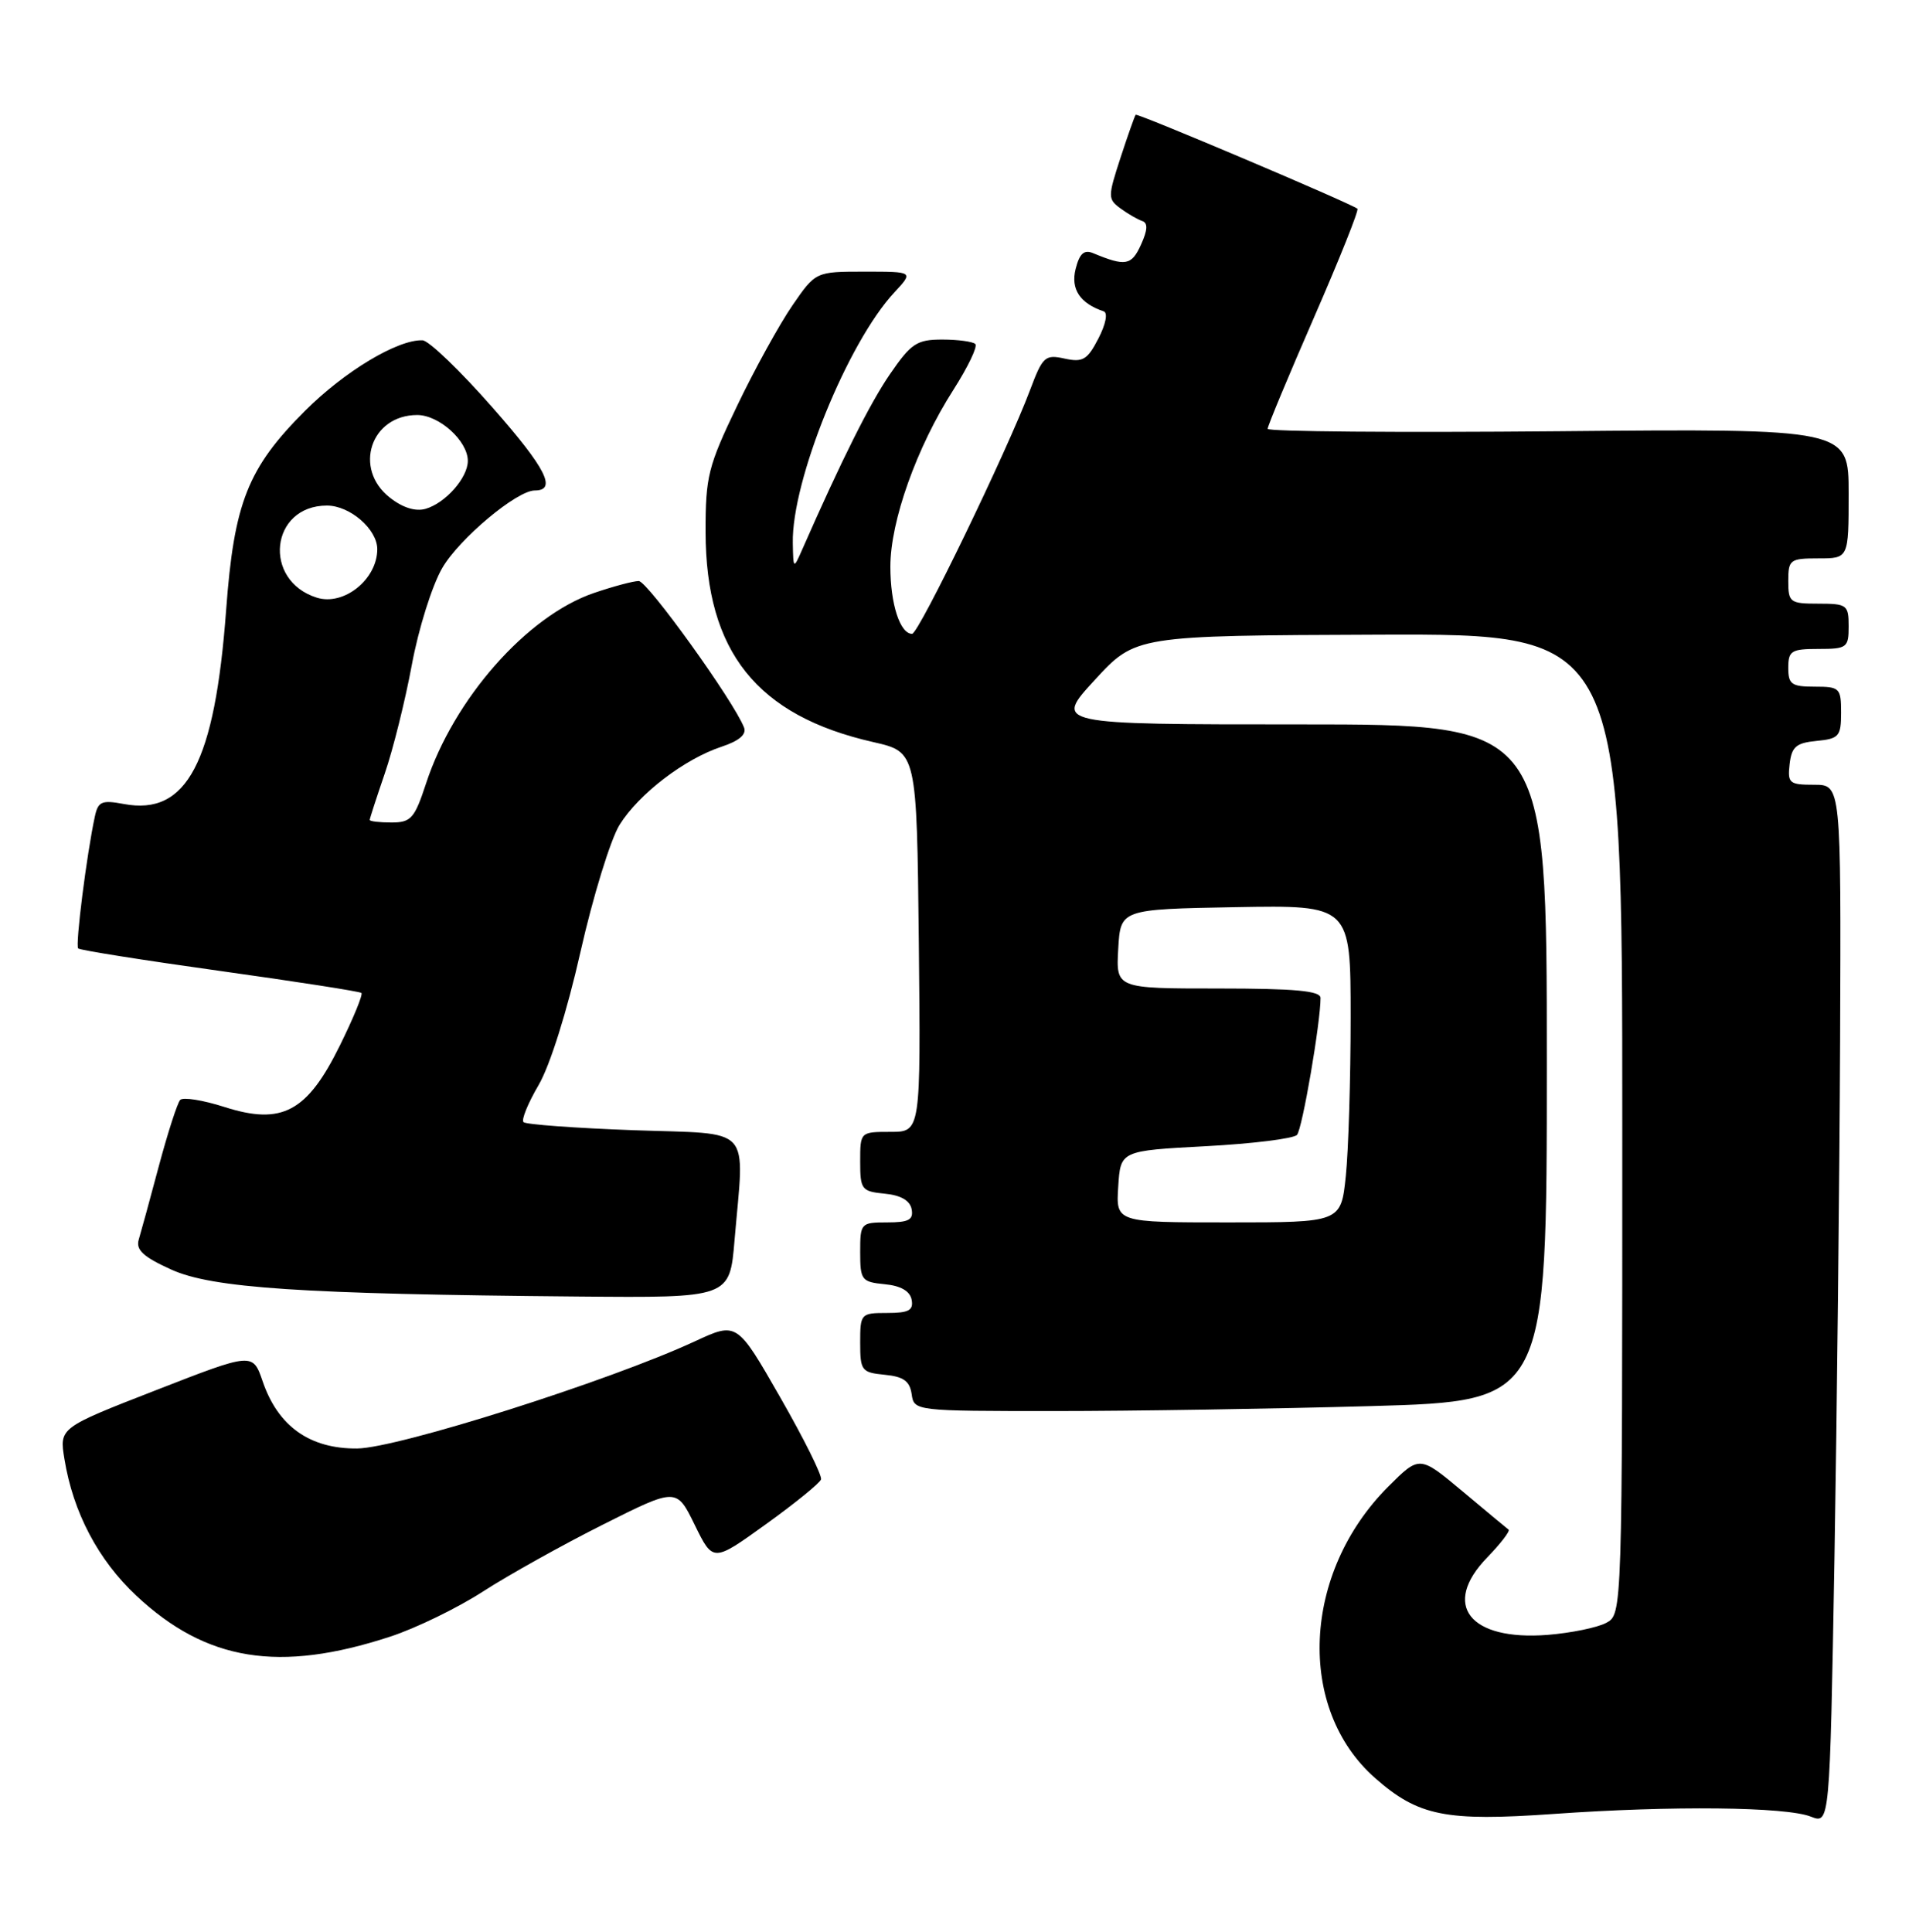 <?xml version="1.0" encoding="UTF-8" standalone="no"?>
<!DOCTYPE svg PUBLIC "-//W3C//DTD SVG 1.1//EN" "http://www.w3.org/Graphics/SVG/1.1/DTD/svg11.dtd" >
<svg xmlns="http://www.w3.org/2000/svg" xmlns:xlink="http://www.w3.org/1999/xlink" version="1.1" viewBox="0 0 253 256">
 <g >
 <path fill="currentColor"
d=" M 243.87 137.75 C 244.00 104.00 244.00 104.00 240.43 104.00 C 237.13 104.00 236.89 103.80 237.18 101.25 C 237.45 98.96 238.04 98.45 240.75 98.19 C 243.73 97.90 244.00 97.58 244.00 94.44 C 244.00 91.18 243.82 91.00 240.50 91.00 C 237.43 91.00 237.00 90.69 237.00 88.50 C 237.00 86.25 237.40 86.00 241.00 86.00 C 244.78 86.00 245.00 85.83 245.00 83.00 C 245.00 80.17 244.78 80.00 241.00 80.00 C 237.22 80.00 237.00 79.83 237.00 77.00 C 237.00 74.17 237.22 74.00 241.00 74.00 C 245.00 74.00 245.00 74.00 245.00 65.40 C 245.00 56.80 245.00 56.80 206.50 57.15 C 185.32 57.34 168.00 57.20 168.00 56.83 C 168.00 56.46 170.77 49.81 174.15 42.06 C 177.53 34.31 180.12 27.83 179.90 27.66 C 178.86 26.88 150.72 14.95 150.51 15.21 C 150.38 15.37 149.47 17.94 148.50 20.91 C 146.81 26.10 146.81 26.38 148.51 27.63 C 149.48 28.34 150.78 29.09 151.38 29.29 C 152.15 29.55 152.10 30.48 151.21 32.44 C 149.96 35.19 149.16 35.33 144.87 33.55 C 143.67 33.05 143.07 33.60 142.55 35.65 C 141.88 38.32 143.14 40.21 146.27 41.26 C 146.85 41.45 146.55 42.97 145.57 44.86 C 144.11 47.69 143.50 48.05 141.09 47.52 C 138.50 46.95 138.18 47.25 136.51 51.70 C 133.51 59.70 121.75 84.00 120.88 84.00 C 119.28 84.00 118.00 80.04 118.00 75.09 C 118.00 69.05 121.49 59.26 126.36 51.65 C 128.28 48.64 129.59 45.92 129.26 45.59 C 128.93 45.27 126.96 45.00 124.88 45.00 C 121.51 45.00 120.75 45.50 117.95 49.58 C 115.29 53.45 111.56 60.89 106.24 73.00 C 105.17 75.43 105.13 75.40 105.07 71.96 C 104.91 63.72 112.32 45.42 118.53 38.75 C 121.08 36.00 121.08 36.00 114.59 36.00 C 108.10 36.00 108.10 36.00 105.01 40.49 C 103.31 42.96 100.02 48.92 97.71 53.74 C 93.84 61.80 93.50 63.14 93.51 70.50 C 93.54 86.37 100.31 94.85 115.76 98.35 C 121.50 99.66 121.50 99.66 121.77 124.83 C 122.03 150.00 122.03 150.00 118.02 150.00 C 114.01 150.00 114.00 150.01 114.00 153.94 C 114.00 157.64 114.19 157.89 117.24 158.19 C 119.38 158.39 120.60 159.10 120.82 160.25 C 121.08 161.65 120.44 162.00 117.57 162.00 C 114.08 162.00 114.00 162.09 114.00 165.94 C 114.00 169.64 114.19 169.89 117.24 170.19 C 119.38 170.39 120.60 171.10 120.82 172.25 C 121.08 173.65 120.44 174.00 117.57 174.00 C 114.08 174.00 114.00 174.09 114.00 177.94 C 114.00 181.65 114.19 181.89 117.25 182.19 C 119.74 182.43 120.57 183.03 120.82 184.75 C 121.14 186.99 121.21 187.00 139.82 187.00 C 150.09 187.00 168.96 186.70 181.75 186.34 C 205.00 185.68 205.00 185.68 205.00 140.84 C 205.00 96.00 205.00 96.00 172.34 96.00 C 139.68 96.00 139.68 96.00 145.09 90.11 C 150.50 84.23 150.50 84.23 182.75 84.11 C 215.00 84.00 215.00 84.00 215.00 148.96 C 215.00 213.93 215.00 213.93 212.87 215.07 C 211.69 215.70 208.20 216.41 205.12 216.66 C 194.73 217.47 191.00 212.69 197.10 206.40 C 198.89 204.55 200.17 202.89 199.93 202.71 C 199.69 202.53 196.94 200.25 193.82 197.63 C 188.13 192.87 188.13 192.87 183.98 197.02 C 172.58 208.42 171.78 226.45 182.26 235.65 C 187.98 240.68 191.57 241.40 205.93 240.39 C 221.56 239.28 236.70 239.44 240.00 240.75 C 242.50 241.73 242.50 241.73 243.12 206.62 C 243.45 187.30 243.79 156.31 243.87 137.75 Z  M 51.69 216.90 C 55.10 215.79 60.65 213.09 64.03 210.90 C 67.41 208.72 74.56 204.73 79.92 202.04 C 89.66 197.15 89.66 197.15 92.08 202.10 C 94.50 207.04 94.50 207.04 101.50 202.00 C 105.35 199.23 108.64 196.56 108.81 196.06 C 108.98 195.56 106.54 190.65 103.39 185.16 C 97.67 175.17 97.67 175.17 92.09 177.76 C 80.74 183.02 52.70 191.91 47.33 191.96 C 41.06 192.01 36.86 189.03 34.82 183.09 C 33.50 179.23 33.50 179.23 20.68 184.23 C 7.86 189.22 7.86 189.22 8.54 193.36 C 9.69 200.44 13.01 206.73 18.08 211.48 C 27.35 220.15 37.00 221.71 51.69 216.90 Z  M 97.35 164.35 C 98.66 148.90 99.99 150.35 83.97 149.78 C 76.25 149.50 69.69 149.02 69.38 148.71 C 69.07 148.41 69.97 146.20 71.38 143.80 C 72.89 141.21 75.15 134.03 76.93 126.15 C 78.58 118.84 80.91 111.27 82.10 109.33 C 84.65 105.22 90.69 100.59 95.65 98.95 C 97.95 98.19 98.96 97.33 98.61 96.42 C 97.28 92.96 85.81 77.00 84.65 77.00 C 83.94 77.00 81.28 77.71 78.73 78.58 C 69.85 81.60 60.12 92.64 56.46 103.84 C 54.94 108.47 54.47 109.00 51.88 109.00 C 50.30 109.00 49.00 108.85 49.00 108.66 C 49.00 108.47 49.90 105.71 50.99 102.52 C 52.09 99.33 53.70 92.85 54.58 88.11 C 55.45 83.38 57.26 77.60 58.61 75.28 C 60.85 71.40 68.49 65.00 70.87 65.00 C 73.85 65.00 72.37 62.07 65.32 54.06 C 61.02 49.16 56.83 45.13 56.00 45.10 C 52.72 44.97 45.66 49.21 40.42 54.45 C 32.83 62.04 31.02 66.61 29.97 80.84 C 28.47 101.07 24.76 108.12 16.42 106.55 C 13.48 106.00 13.00 106.21 12.57 108.21 C 11.49 113.20 9.96 125.30 10.36 125.69 C 10.58 125.92 19.04 127.26 29.14 128.67 C 39.24 130.08 47.68 131.39 47.90 131.59 C 48.12 131.80 46.84 134.92 45.05 138.54 C 40.71 147.36 37.38 149.14 29.77 146.71 C 26.90 145.79 24.25 145.37 23.88 145.77 C 23.51 146.17 22.24 150.10 21.06 154.50 C 19.89 158.90 18.68 163.30 18.39 164.27 C 17.98 165.63 18.97 166.56 22.68 168.24 C 28.10 170.71 39.94 171.50 76.60 171.82 C 96.71 172.00 96.71 172.00 97.35 164.35 Z  M 148.20 157.25 C 148.50 152.50 148.50 152.50 159.80 151.90 C 166.02 151.57 171.46 150.89 171.89 150.40 C 172.60 149.60 175.02 135.46 175.01 132.25 C 175.00 131.31 171.62 131.00 161.45 131.00 C 147.90 131.00 147.90 131.00 148.20 125.75 C 148.50 120.50 148.50 120.50 163.75 120.22 C 179.00 119.95 179.00 119.95 179.00 134.83 C 179.00 143.01 178.71 152.47 178.36 155.85 C 177.72 162.00 177.72 162.00 162.80 162.00 C 147.89 162.00 147.89 162.00 148.20 157.25 Z  M 42.00 79.21 C 34.74 76.94 35.82 67.00 43.33 67.00 C 46.38 67.00 50.00 70.14 50.00 72.78 C 50.00 76.77 45.58 80.32 42.00 79.21 Z  M 51.66 65.94 C 46.78 62.11 49.14 55.00 55.29 55.00 C 58.21 55.00 62.00 58.44 62.00 61.08 C 62.00 63.31 59.04 66.67 56.41 67.43 C 55.07 67.82 53.35 67.28 51.66 65.94 Z "/>
</g>
</svg>
